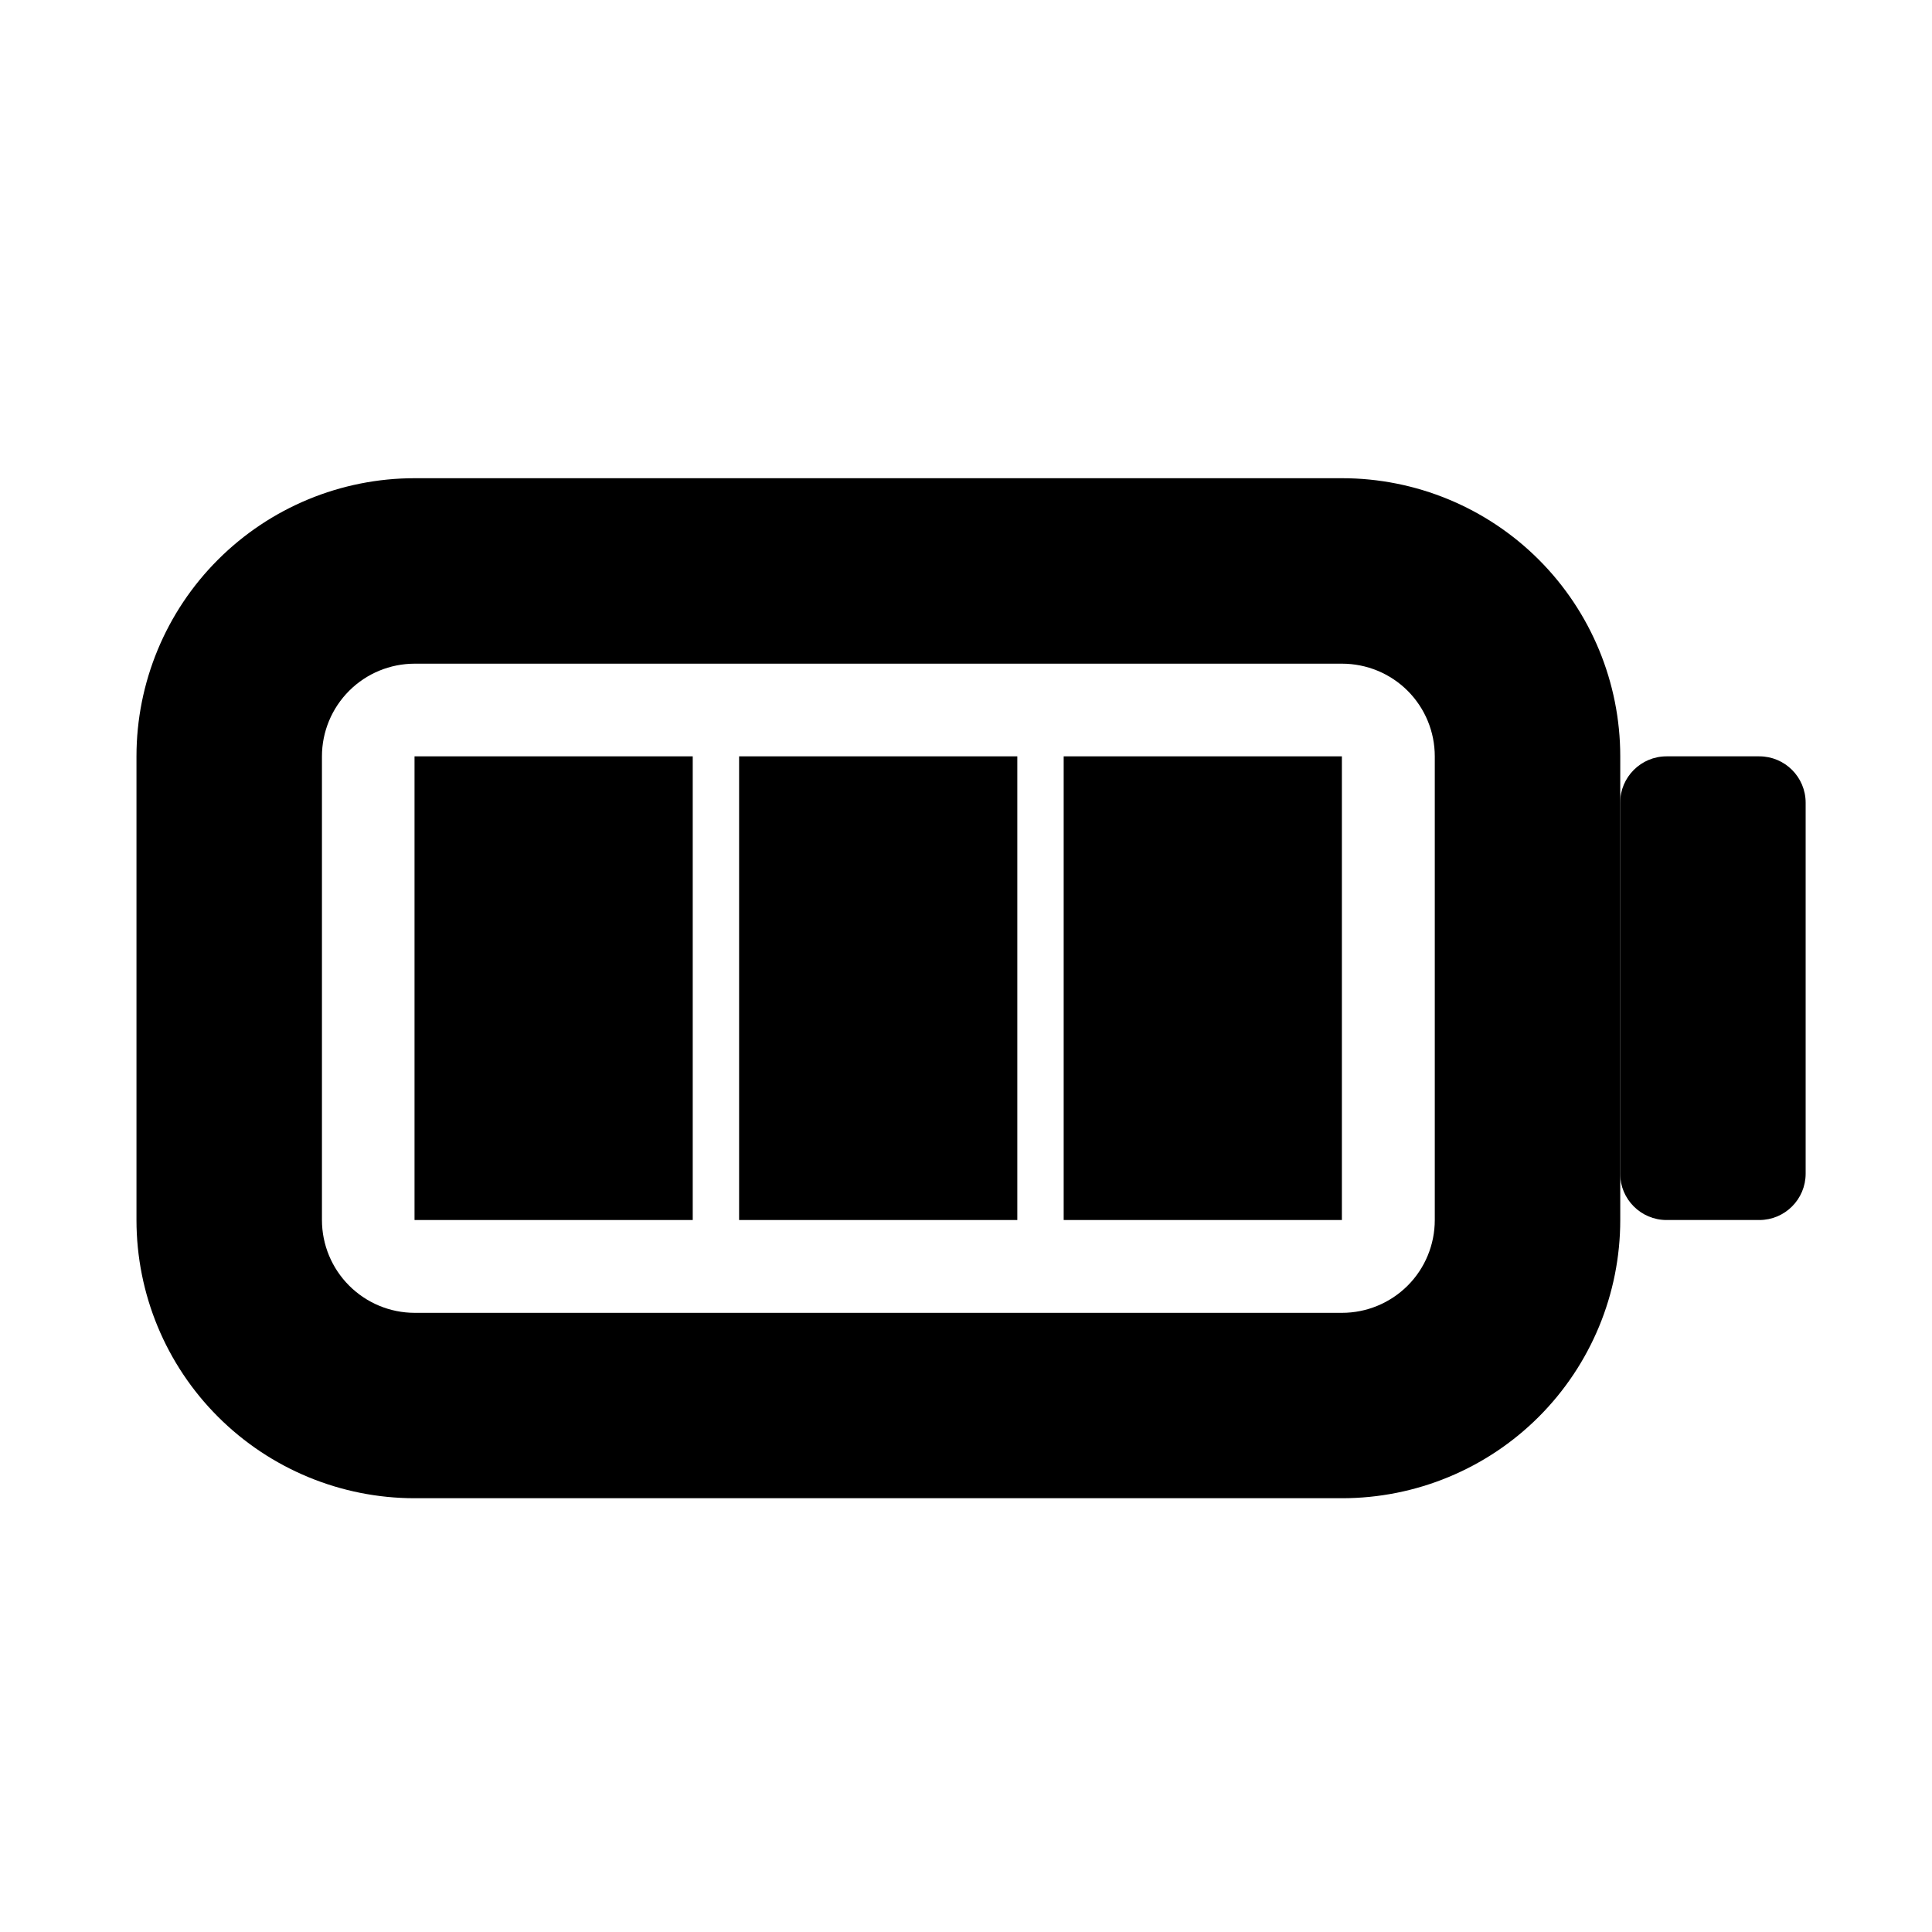 <svg xmlns="http://www.w3.org/2000/svg" width="25" height="25" viewBox="0 0 25 25" fill="none">
  <path d="M22.765 9.787H21.565C21.234 9.787 20.965 10.056 20.965 10.387V15.187C20.965 15.518 21.234 15.787 21.565 15.787H22.765C23.097 15.787 23.365 15.518 23.365 15.187V10.387C23.365 10.056 23.097 9.787 22.765 9.787Z" fill="currentColor"/>
  <path d="M5.364 9.787H8.964V15.787H5.364V9.787ZM9.564 9.787H13.164V15.787H9.564V9.787ZM13.764 9.787H17.364V15.787H13.764V9.787Z" fill="currentColor"/>
  <path fill-rule="evenodd" clip-rule="evenodd" d="M17.366 6.188H5.366C4.411 6.188 3.496 6.567 2.821 7.242C2.145 7.917 1.766 8.833 1.766 9.787V15.787C1.766 16.742 2.145 17.658 2.821 18.333C3.496 19.008 4.411 19.387 5.366 19.387H17.366C18.321 19.387 19.237 19.008 19.912 18.333C20.587 17.658 20.966 16.742 20.966 15.787V9.787C20.966 8.833 20.587 7.917 19.912 7.242C19.237 6.567 18.321 6.188 17.366 6.188ZM4.166 9.787C4.166 9.469 4.293 9.164 4.518 8.939C4.743 8.714 5.048 8.588 5.366 8.588H17.366C17.684 8.588 17.99 8.714 18.215 8.939C18.44 9.164 18.566 9.469 18.566 9.787V15.787C18.566 16.106 18.44 16.411 18.215 16.636C17.99 16.861 17.684 16.988 17.366 16.988H5.366C5.048 16.988 4.743 16.861 4.518 16.636C4.293 16.411 4.166 16.106 4.166 15.787V9.787Z" fill="currentColor"/>
</svg>